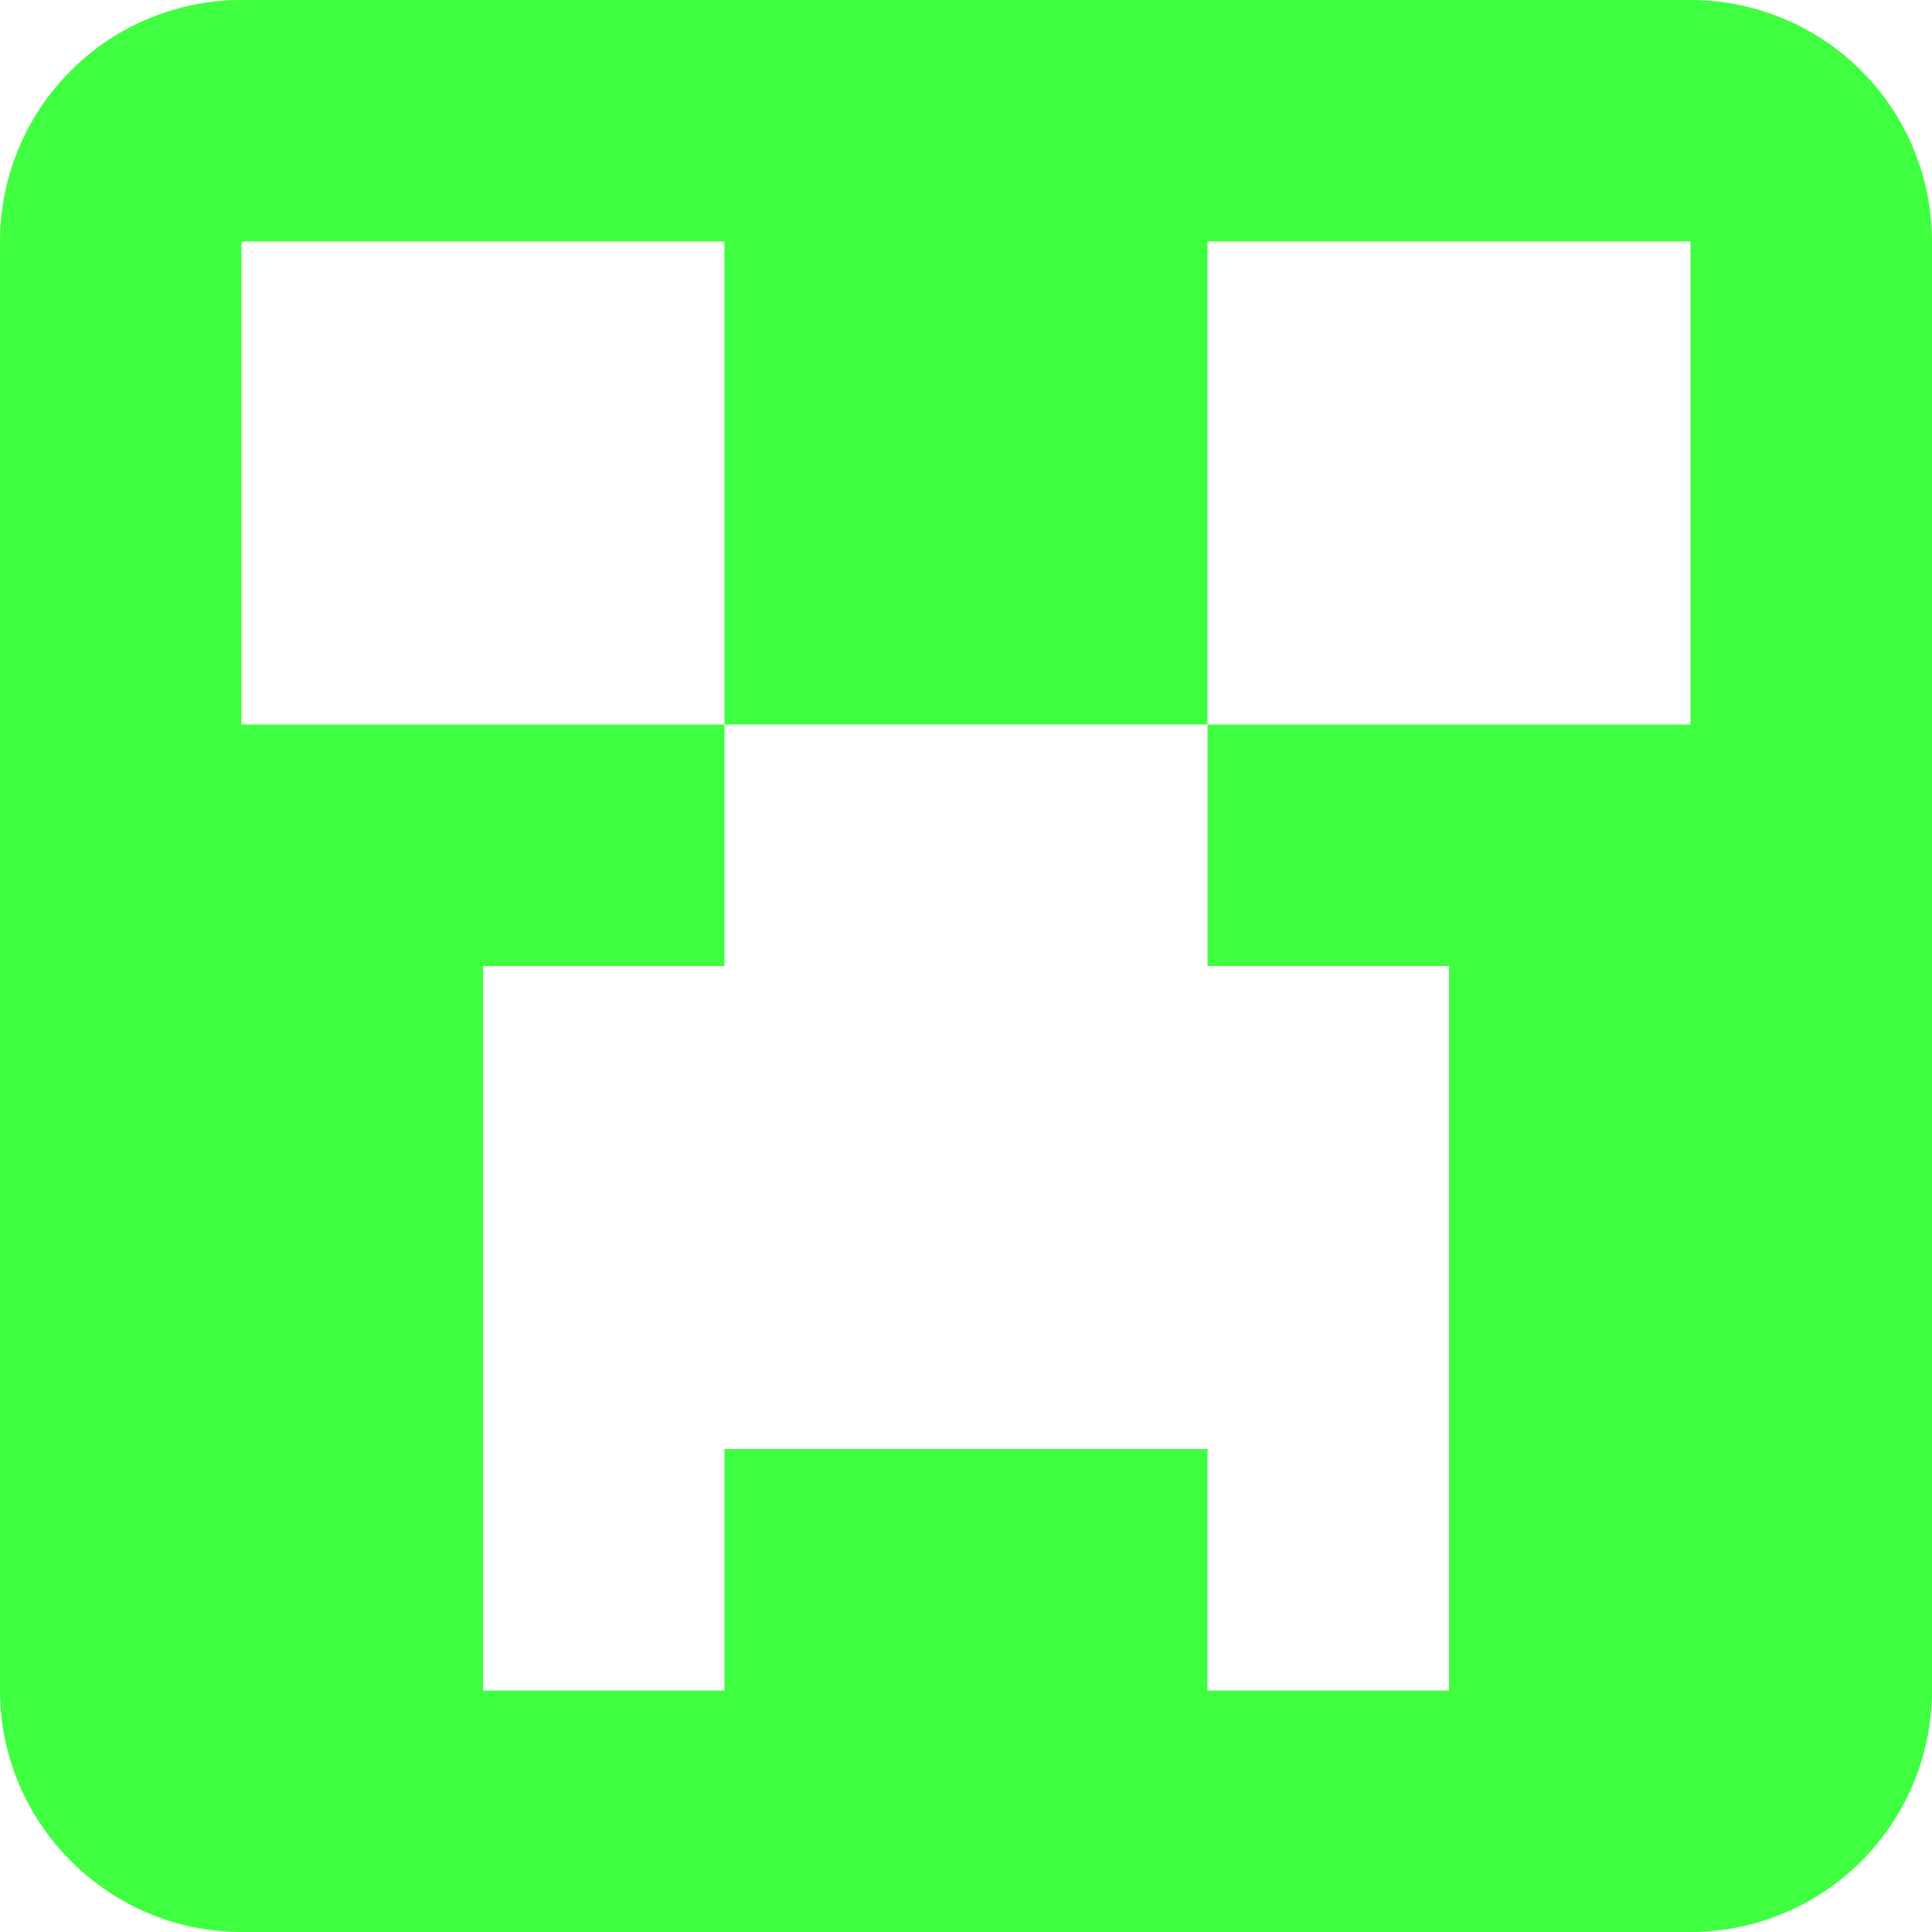 <svg xmlns="http://www.w3.org/2000/svg" viewBox="0 0 16 16"><path fill="#40ff40" fill-rule="evenodd" d="M14 0H2a2 2 0 0 0-2 2v12c0 1.1.9 2 2 2h12a2 2 0 0 0 2-2V2a2 2 0 0 0-2-2m0 6h-4v2h2v6h-2v-2H6v2H4V8h2V6H2V2h4v4h4V2h4z"/></svg>